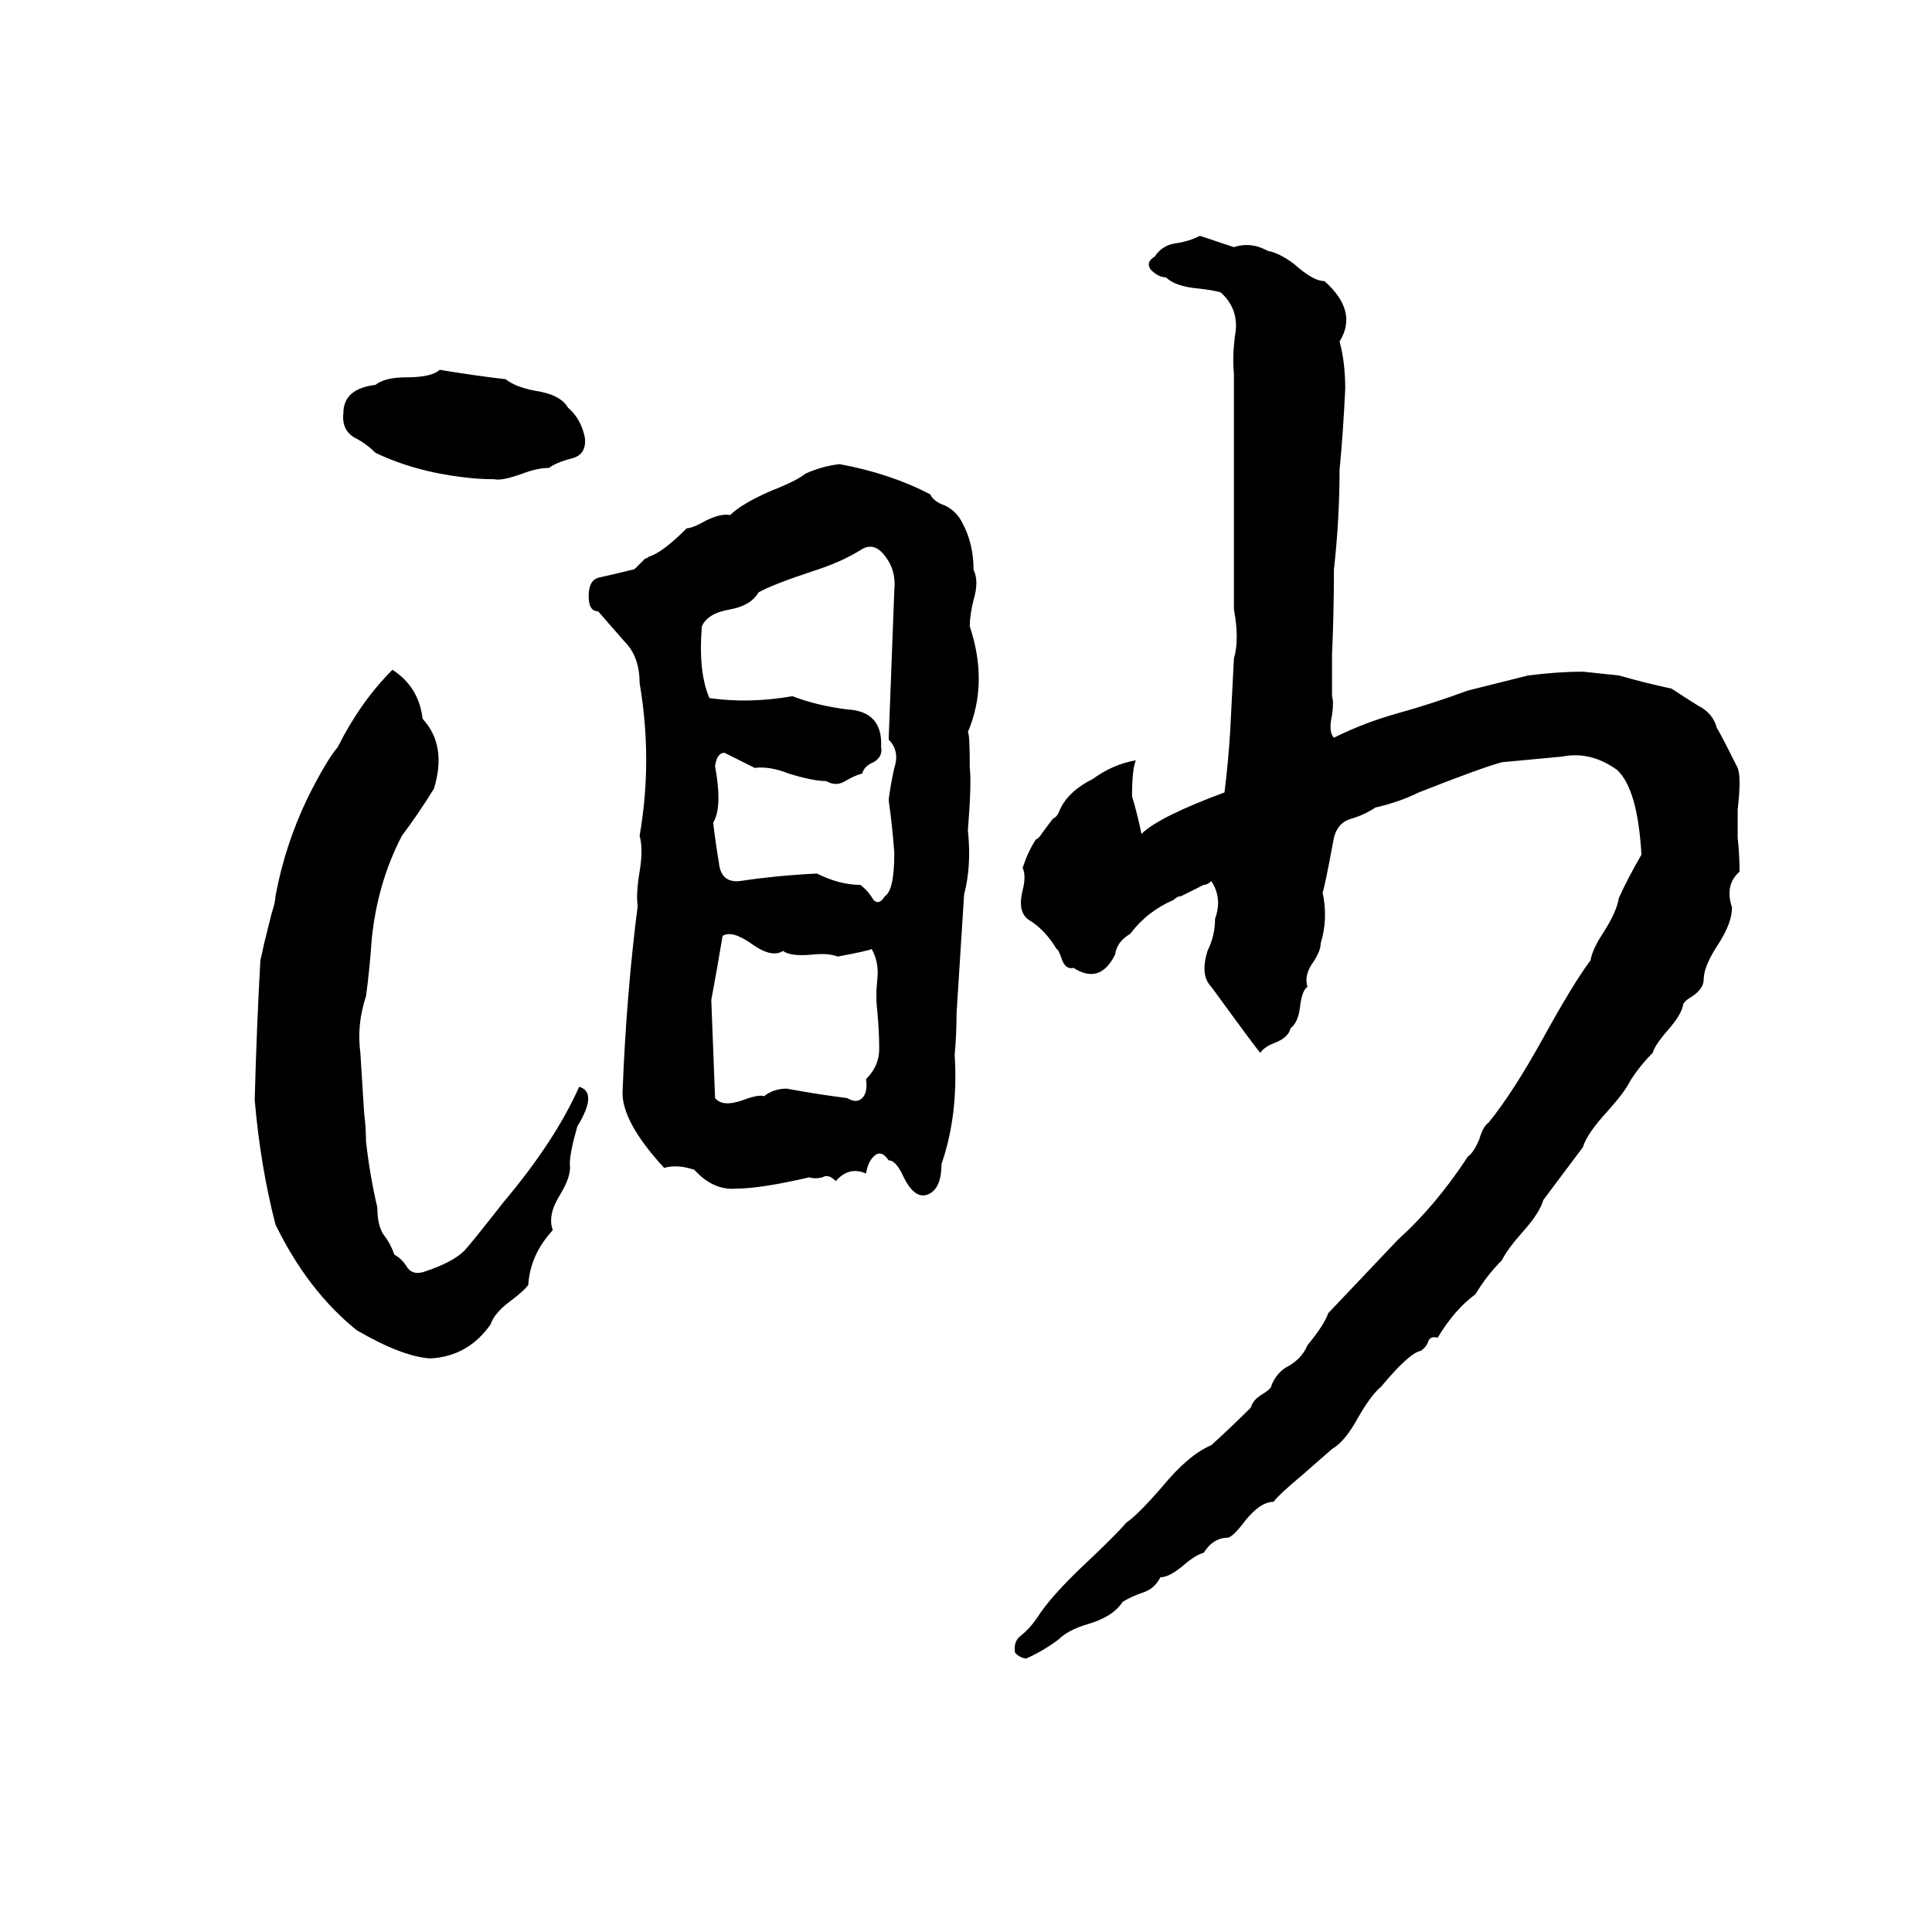 <svg xmlns="http://www.w3.org/2000/svg" viewBox="0 -800 1024 1024">
	<path fill="#000000" d="M569 -287Q565 -286 563 -291Q561 -297 560 -297Q554 -307 546 -312Q539 -316 542 -328Q544 -336 542 -340Q545 -349 549 -355Q551 -356 552 -358L558 -366Q560 -367 561 -369Q565 -380 579 -387Q590 -395 602 -397Q600 -392 600 -378Q603 -368 605 -358Q614 -367 649 -380Q651 -396 652 -412Q653 -431 654 -451Q657 -461 654 -477Q654 -488 654 -499Q654 -550 654 -602Q653 -612 655 -625Q656 -637 647 -645Q644 -646 636 -647Q623 -648 618 -653Q614 -653 610 -657Q607 -661 612 -664Q616 -670 623 -671Q630 -672 636 -675Q645 -672 654 -669Q663 -672 672 -667Q678 -666 686 -660Q696 -651 702 -651Q720 -635 710 -619Q713 -608 713 -594Q712 -572 710 -551Q710 -525 707 -498Q707 -475 706 -453Q706 -442 706 -431Q707 -428 706 -421Q704 -412 707 -409Q723 -417 741 -422Q759 -427 778 -434Q794 -438 810 -442Q826 -444 839 -444Q849 -443 858 -442Q872 -438 886 -435Q892 -431 900 -426Q908 -422 910 -414Q911 -413 921 -393Q923 -388 921 -371Q921 -363 921 -356Q922 -347 922 -338Q914 -331 918 -319Q918 -311 911 -300Q903 -288 903 -281Q903 -276 897 -272Q892 -269 892 -267Q891 -262 884 -254Q877 -246 876 -242Q869 -235 864 -227Q861 -221 852 -211Q841 -199 839 -192L818 -164Q816 -157 807 -147Q799 -138 796 -132Q788 -124 782 -114Q771 -106 762 -91Q758 -92 757 -89Q756 -86 753 -84Q747 -83 732 -65Q727 -61 720 -49Q713 -36 706 -32Q698 -25 690 -18Q678 -8 675 -4Q668 -4 660 6Q654 14 651 15Q643 15 638 23Q634 24 628 29Q620 36 615 36Q612 42 606 44Q600 46 595 49Q590 57 576 61Q566 64 561 69Q553 75 544 79Q541 79 538 76Q537 70 541 67Q546 63 550 57Q557 46 575 29Q591 14 597 7Q603 3 616 -12Q630 -29 642 -34Q653 -44 663 -54Q664 -58 669 -61Q674 -64 674 -66Q677 -73 683 -76Q690 -80 693 -87Q702 -98 704 -104L741 -143Q761 -161 778 -187Q781 -189 784 -196Q786 -203 789 -205Q802 -221 818 -250Q834 -279 843 -291Q844 -297 850 -306Q857 -317 858 -324Q863 -335 870 -347Q868 -382 857 -392Q843 -402 828 -399L796 -396Q785 -393 752 -380Q742 -375 729 -372Q723 -368 716 -366Q709 -364 707 -356Q702 -329 701 -327Q704 -313 700 -300Q700 -296 696 -290Q691 -283 693 -277Q690 -275 689 -266Q688 -258 684 -255Q683 -250 675 -247Q670 -245 668 -242Q666 -244 642 -277Q636 -283 640 -296Q644 -304 644 -313Q648 -324 642 -333Q640 -331 638 -331L626 -325Q624 -325 622 -323Q608 -317 599 -305Q592 -301 591 -294Q583 -278 569 -287ZM233 -604Q251 -601 268 -599Q273 -595 283 -593Q297 -591 301 -584Q308 -578 310 -568Q311 -559 303 -557Q295 -555 291 -552Q285 -552 277 -549Q266 -545 262 -546Q254 -546 246 -547Q220 -550 199 -560Q194 -565 188 -568Q181 -572 182 -581Q182 -594 199 -596Q204 -600 215 -600Q229 -600 233 -604ZM344 -505Q351 -507 364 -520Q367 -520 374 -524Q382 -528 387 -527Q393 -533 409 -540Q422 -545 427 -549Q436 -553 445 -554Q472 -549 493 -538Q495 -534 501 -532Q507 -529 510 -523Q516 -512 516 -498Q519 -492 516 -482Q514 -474 514 -468Q524 -438 513 -412Q514 -411 514 -393Q515 -385 513 -360Q515 -341 511 -326Q509 -294 507 -263Q507 -252 506 -241Q508 -209 499 -183Q499 -170 492 -167Q485 -164 479 -176Q475 -185 471 -185Q467 -191 463 -187Q460 -184 459 -178Q450 -182 443 -174Q439 -178 436 -176Q432 -175 429 -176Q403 -170 390 -170Q378 -169 368 -180Q359 -183 352 -181Q329 -206 330 -222Q332 -273 338 -320Q337 -326 339 -338Q341 -350 339 -357Q346 -397 339 -438Q339 -452 331 -460Q324 -468 317 -476Q312 -476 312 -484Q312 -493 318 -494Q327 -496 335 -498Q336 -498 337 -499L342 -504Q343 -504 344 -505ZM457 -509Q446 -502 430 -497Q409 -490 402 -486Q398 -479 387 -477Q375 -475 372 -468Q370 -444 376 -430Q397 -427 420 -431Q433 -426 449 -424Q468 -423 467 -404Q468 -399 463 -396Q458 -394 457 -390Q453 -389 448 -386Q443 -383 438 -386Q431 -386 418 -390Q408 -394 400 -393Q392 -397 384 -401Q380 -401 379 -394Q383 -372 378 -364Q379 -355 381 -343Q382 -332 392 -333Q412 -336 433 -337Q445 -331 456 -331Q460 -328 463 -323Q466 -320 469 -325Q474 -328 474 -348Q473 -362 471 -376Q472 -384 474 -393Q477 -402 471 -408Q474 -486 474 -487Q475 -497 470 -504Q464 -513 457 -509ZM208 -445Q222 -436 224 -419Q237 -405 230 -382Q222 -369 213 -357Q200 -332 197 -302Q196 -287 194 -272Q189 -257 191 -242Q192 -226 193 -210Q194 -202 194 -195Q196 -177 200 -160Q200 -151 203 -146Q207 -141 209 -135Q213 -133 216 -128Q219 -124 225 -126Q240 -131 246 -137Q249 -140 267 -163Q294 -195 307 -224Q317 -221 306 -203Q302 -189 302 -183Q303 -177 297 -167Q290 -156 293 -148Q281 -135 280 -119Q278 -116 270 -110Q262 -104 260 -98Q248 -81 228 -80Q213 -81 189 -95Q163 -116 146 -151Q138 -182 135 -217Q136 -255 138 -291Q139 -295 140 -300L144 -316Q146 -322 146 -325Q151 -352 163 -377Q173 -397 179 -404Q191 -428 208 -445ZM383 -304Q380 -286 377 -270Q378 -244 379 -218Q383 -213 394 -217Q402 -220 405 -219Q410 -223 417 -223Q433 -220 449 -218Q454 -215 457 -218Q460 -221 459 -228Q466 -235 466 -244Q466 -253 465 -264Q464 -272 465 -281Q466 -290 462 -297Q460 -296 444 -293Q439 -295 430 -294Q419 -293 415 -296Q409 -292 398 -300Q388 -307 383 -304Z"/>
</svg>